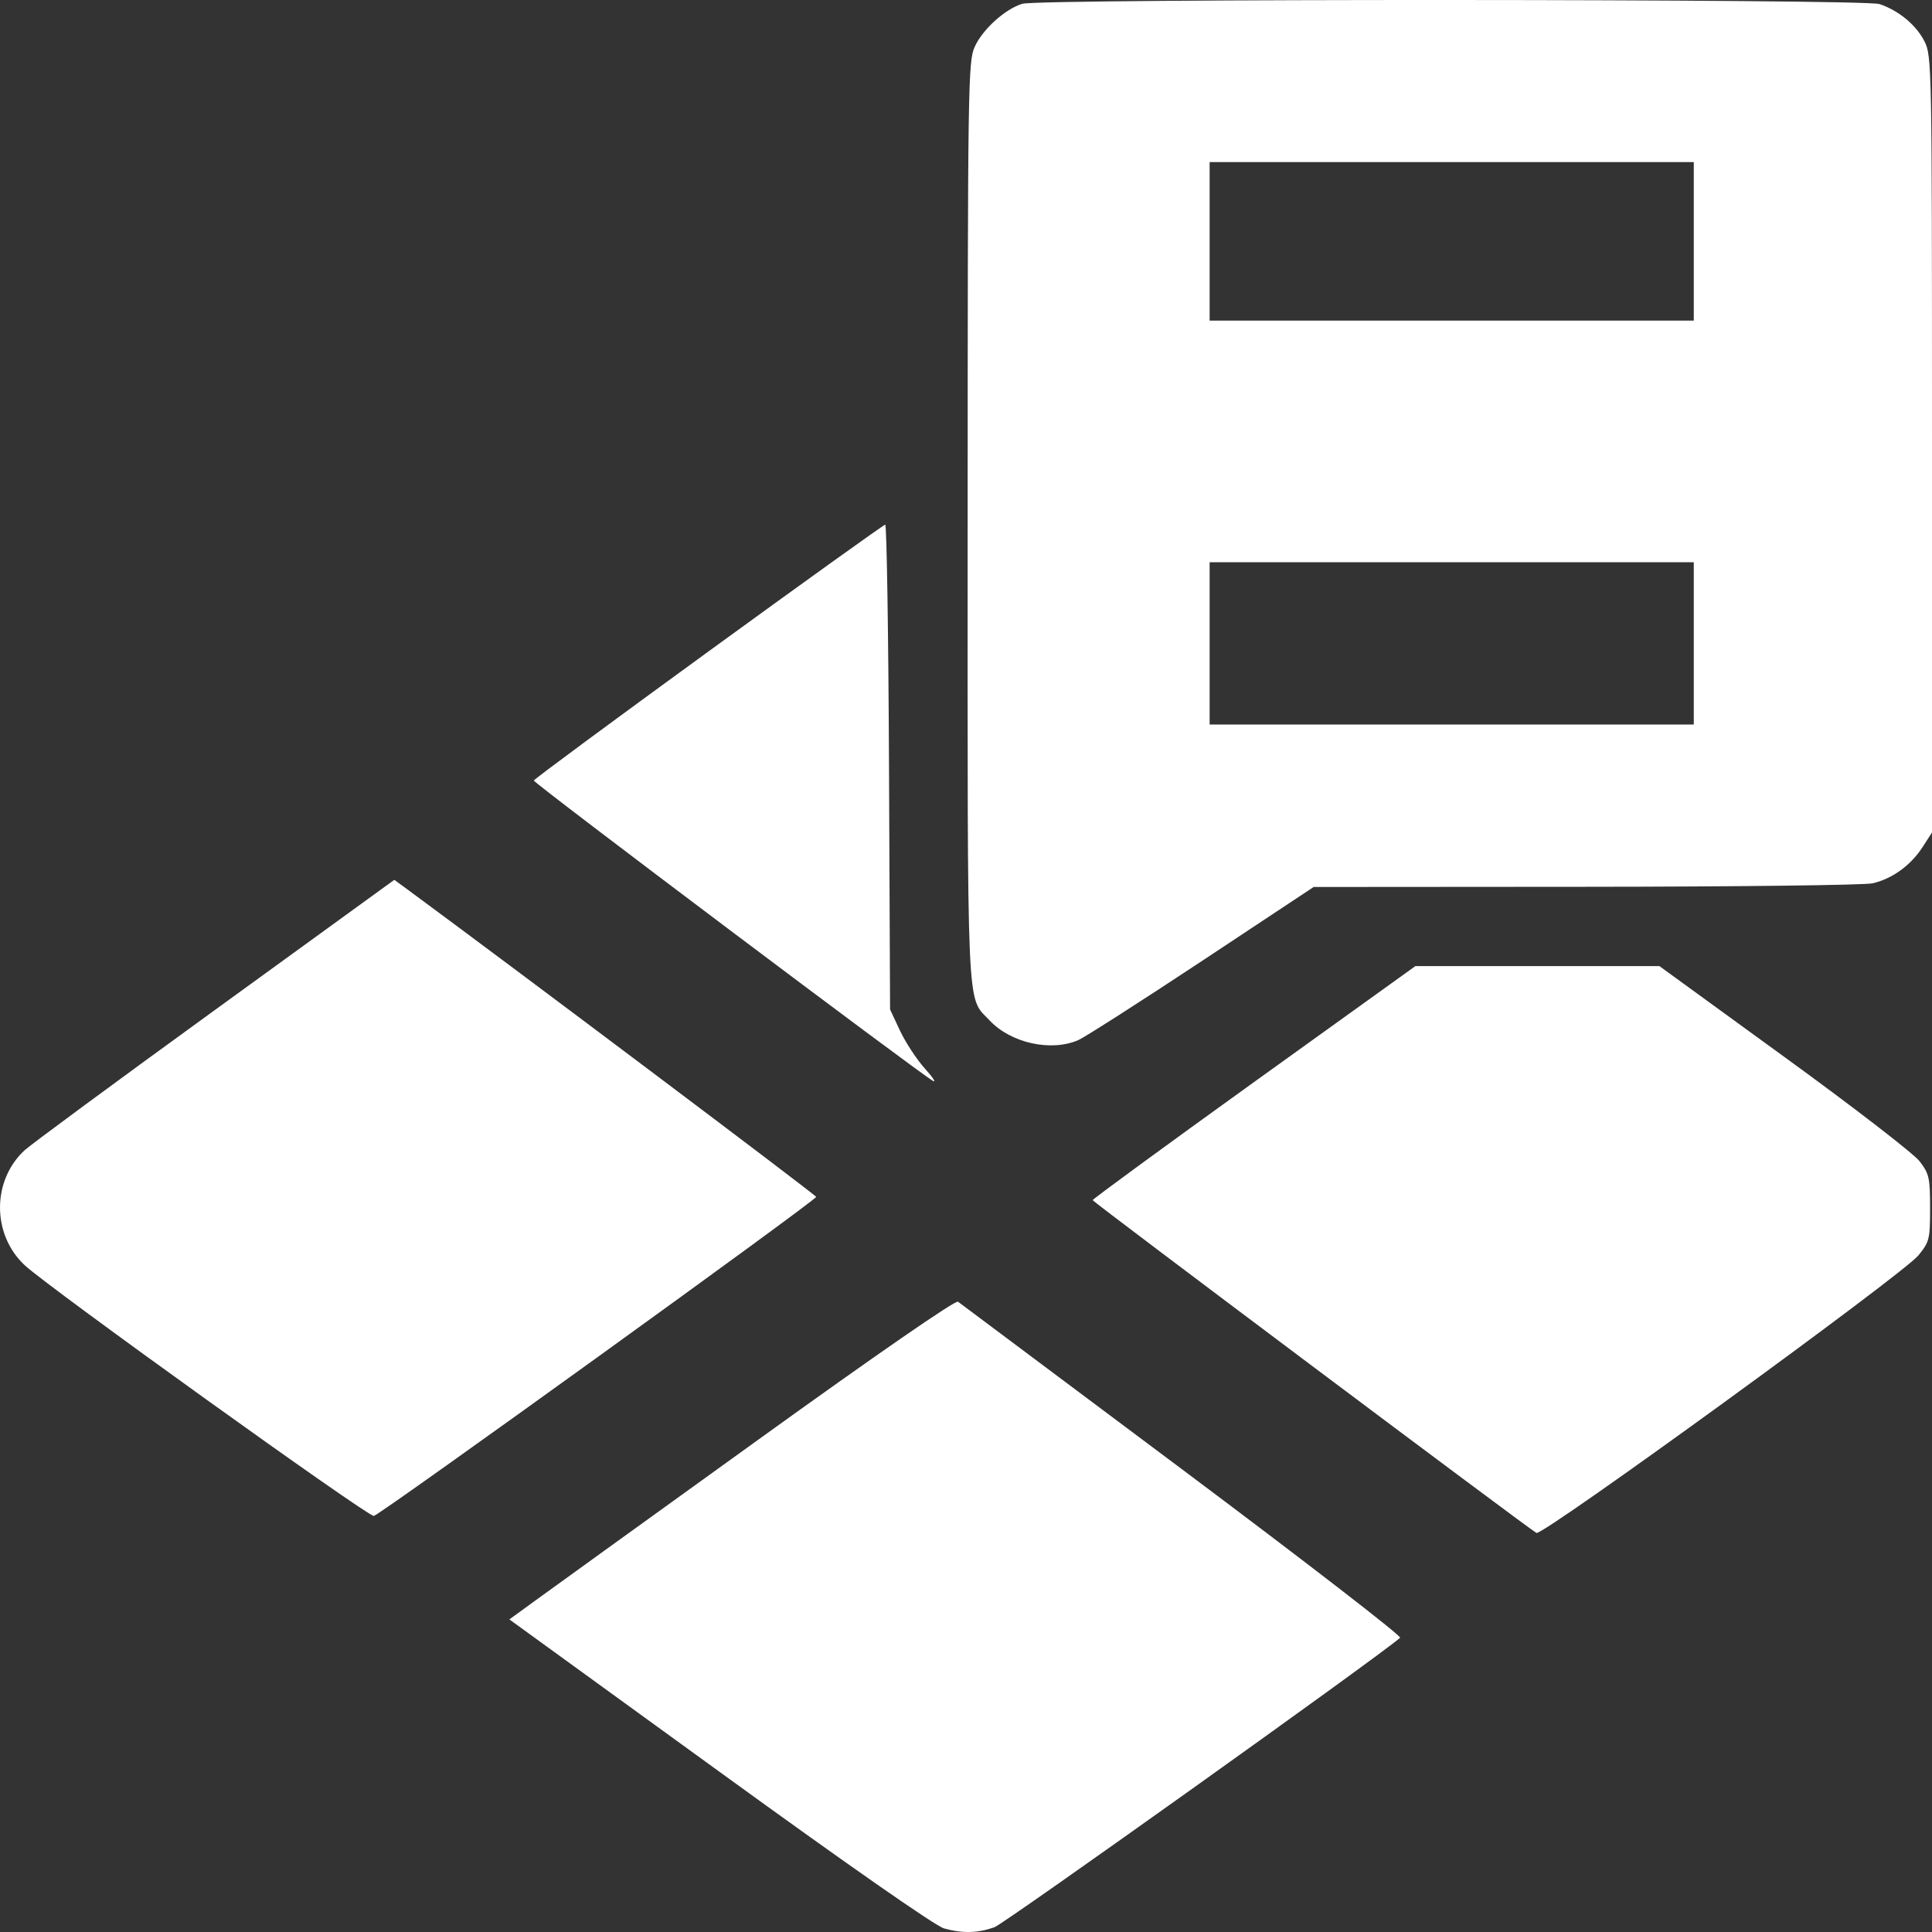 <svg width="20" height="20" viewBox="0 0 20 20" fill="none" xmlns="http://www.w3.org/2000/svg">
<rect x="0" y="0" width="20" height="20" fill="#333333" stroke="none"/>
<path fill-rule="evenodd" clip-rule="evenodd" d="M10.584 0.039C10.409 0.09 10.172 0.303 10.091 0.483C10.021 0.635 10.018 0.856 10.017 5.401C10.016 10.613 10.003 10.306 10.244 10.563C10.464 10.798 10.88 10.89 11.163 10.767C11.232 10.736 11.809 10.367 12.444 9.947L13.599 9.182L16.418 9.18C17.968 9.179 19.303 9.163 19.385 9.144C19.588 9.097 19.777 8.96 19.899 8.774L20 8.618V4.599C20 0.664 19.998 0.578 19.922 0.428C19.835 0.257 19.655 0.109 19.456 0.042C19.294 -0.012 10.769 -0.015 10.584 0.039ZM17.534 2.498V3.319H15.028H12.522V2.498V1.678H15.028H17.534V2.498ZM7.335 6.743C6.344 7.464 5.53 8.065 5.526 8.08C5.519 8.103 9.502 11.1 9.659 11.19C9.694 11.21 9.655 11.15 9.571 11.058C9.488 10.965 9.374 10.791 9.317 10.67L9.214 10.45L9.203 7.94C9.197 6.559 9.179 5.43 9.164 5.431C9.148 5.432 8.325 6.023 7.335 6.743ZM17.534 6.66V7.5H15.028H12.522V6.66V5.82H15.028H17.534V6.66ZM2.224 10.456C1.202 11.197 0.315 11.851 0.253 11.909C-0.085 12.223 -0.084 12.78 0.255 13.097C0.498 13.325 3.814 15.706 3.87 15.693C3.944 15.675 8.451 12.424 8.449 12.39C8.447 12.371 5.403 10.081 4.224 9.212L4.082 9.108L2.224 10.456ZM12.981 11.202C12.062 11.863 11.311 12.413 11.311 12.424C11.312 12.441 15.799 15.806 15.905 15.869C15.966 15.905 19.703 13.189 19.859 12.996C19.974 12.854 19.98 12.828 19.98 12.505C19.98 12.192 19.971 12.152 19.872 12.022C19.813 11.944 19.182 11.457 18.471 10.941L17.178 10.001H15.915H14.652L12.981 11.202ZM7.842 14.909C6.723 15.715 5.687 16.463 5.54 16.57L5.273 16.764L7.45 18.343C8.781 19.309 9.683 19.938 9.773 19.963C9.963 20.016 10.121 20.012 10.294 19.951C10.397 19.914 14.268 17.152 14.494 16.954C14.512 16.937 13.499 16.155 12.243 15.215C10.986 14.275 9.939 13.492 9.917 13.475C9.892 13.456 9.062 14.029 7.842 14.909Z" fill="white"/>
</svg>

